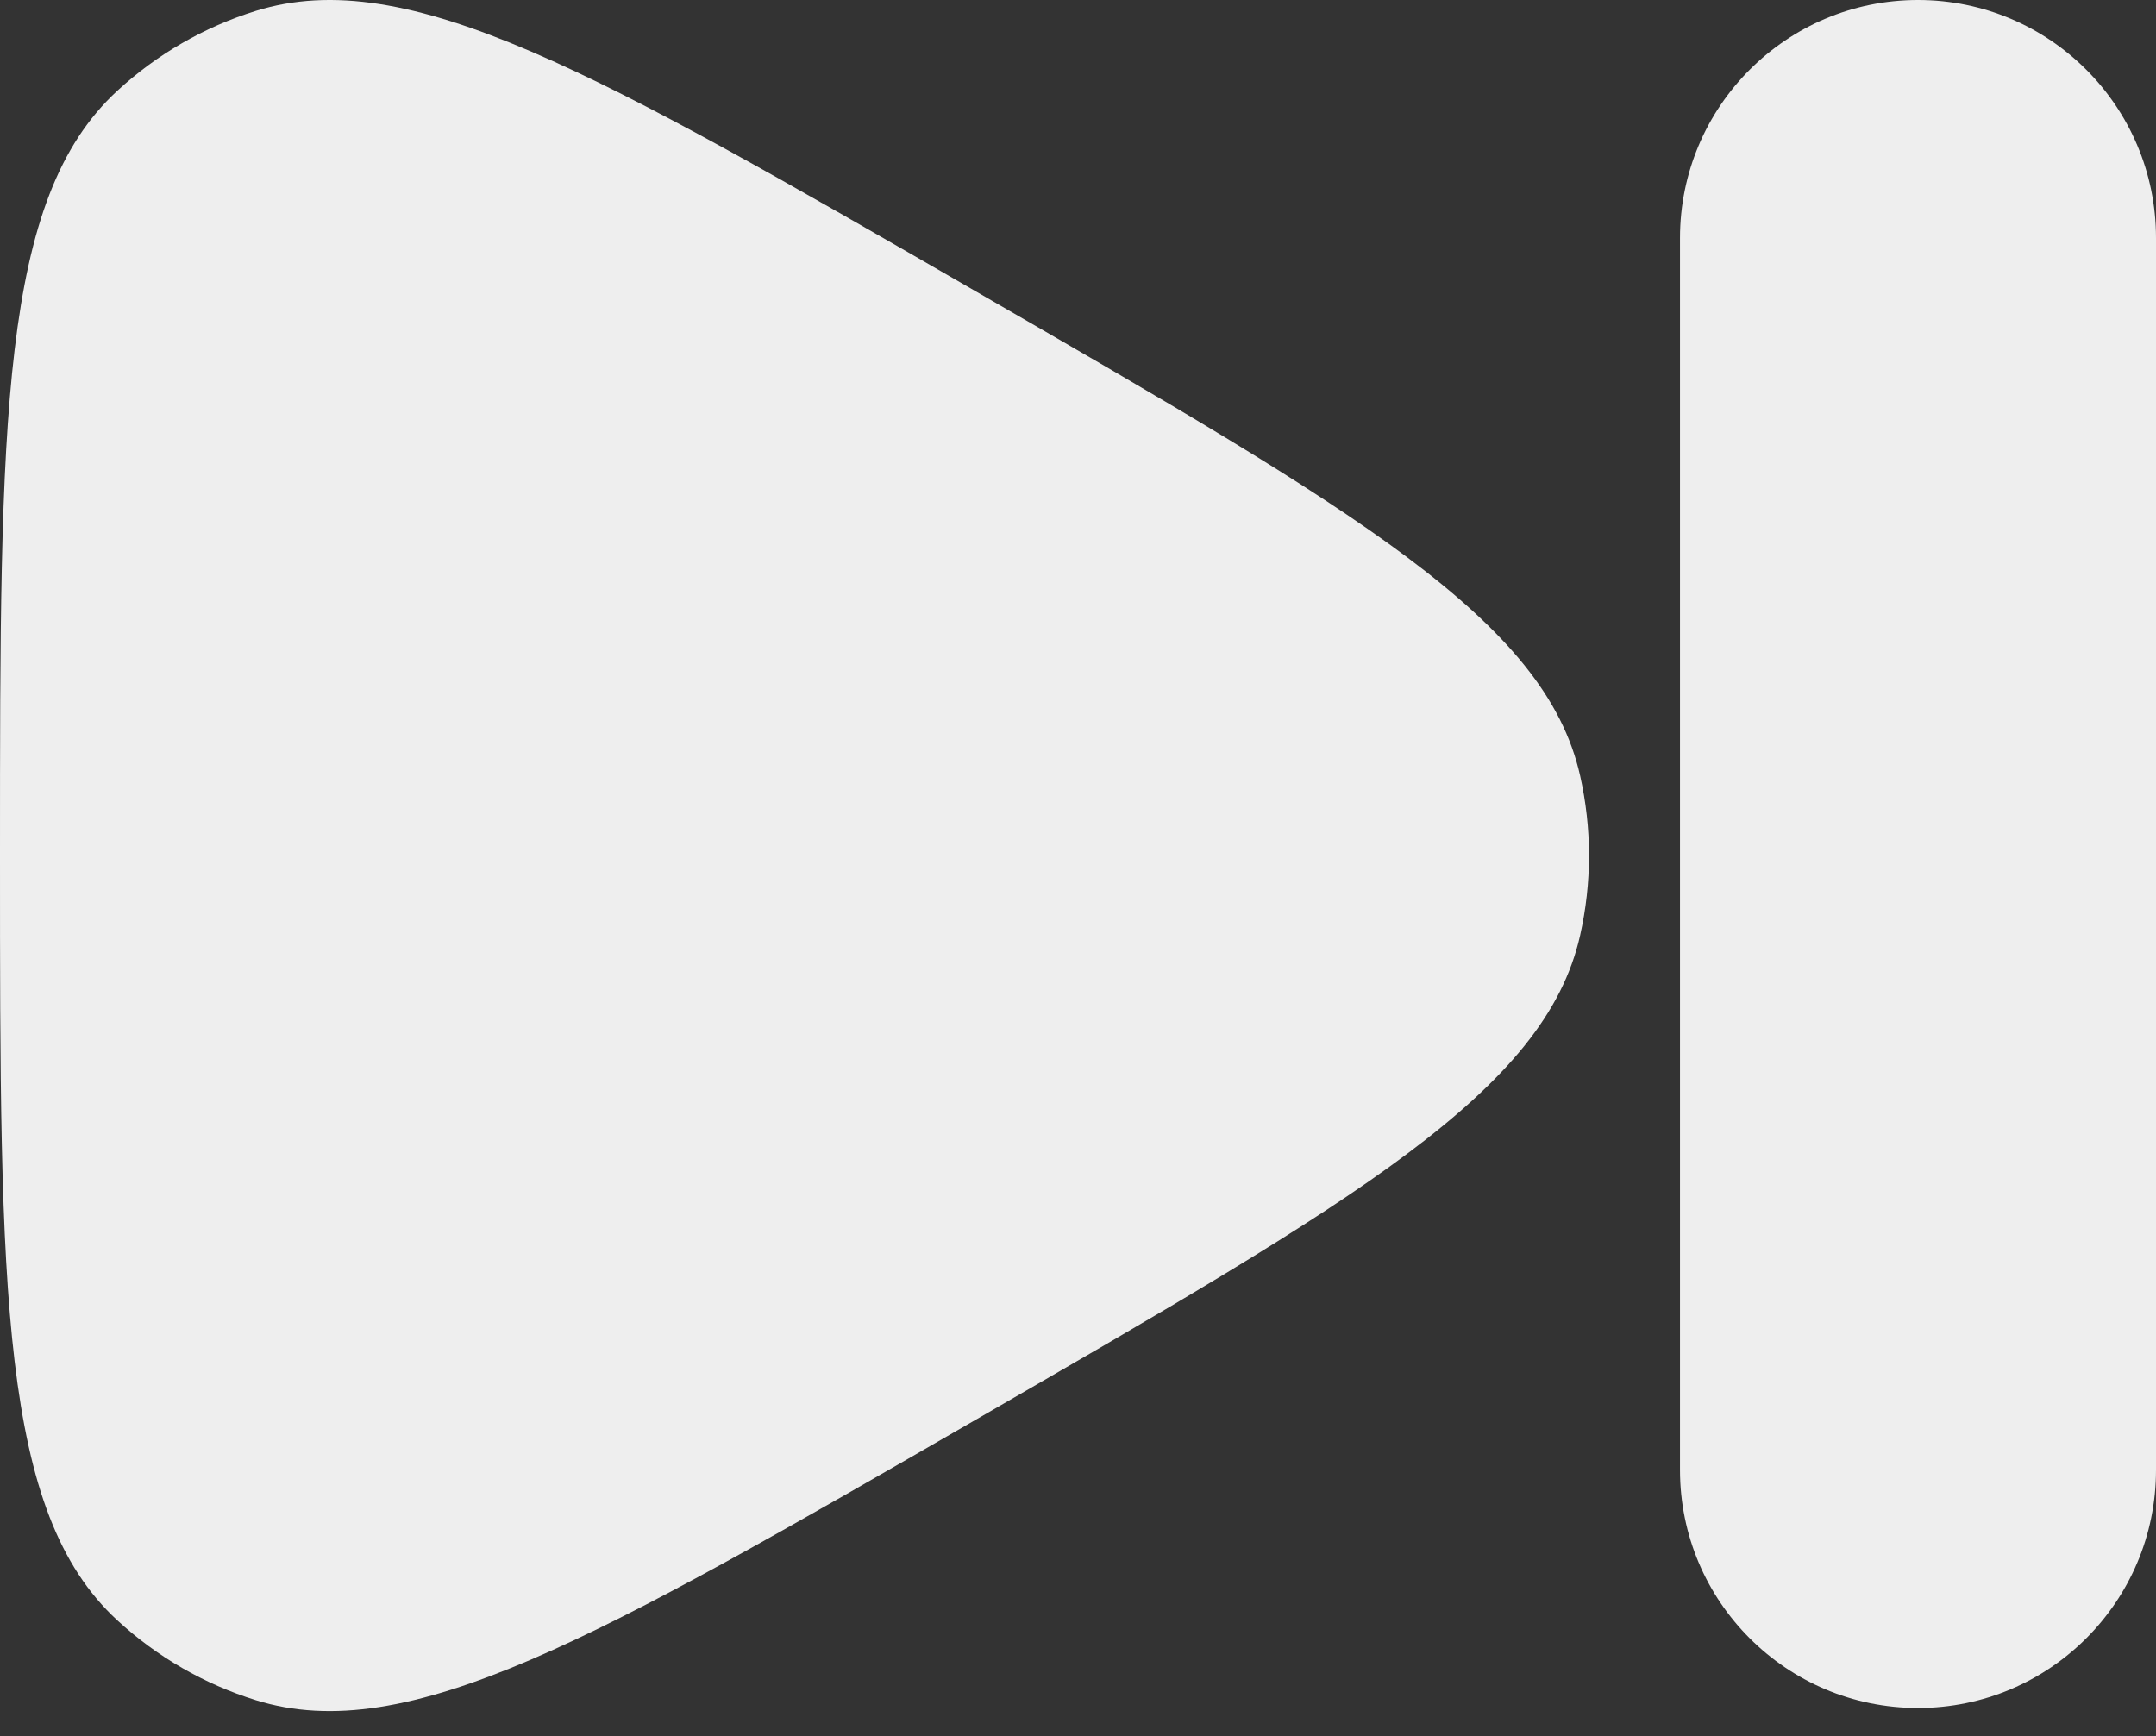 <svg width="77" height="62" viewBox="0 0 77 62" fill="none" xmlns="http://www.w3.org/2000/svg">
<rect x="0" y="0" width="77" height="62" fill="#333333" stroke="none"/>
<path d="M34.875 10.42C48.413 18.236 55.181 22.144 56.432 27.699C56.856 29.579 56.856 31.531 56.432 33.411C55.181 38.966 48.413 42.874 34.875 50.69C21.337 58.506 14.569 62.414 9.132 60.72C7.292 60.147 5.602 59.171 4.185 57.864C0 54.003 0 46.187 0 30.555C0 14.923 0 7.108 4.185 3.247C5.602 1.939 7.292 0.964 9.132 0.39C14.569 -1.304 21.337 2.604 34.875 10.42Z" fill="#EEEEEE"/>
<path d="M60 8.5C60 3.806 63.806 0 68.5 0C73.194 0 77 3.806 77 8.5V52.5C77 57.194 73.194 61 68.5 61C63.806 61 60 57.194 60 52.5V8.5Z" fill="#EEEEEE"/>
</svg>
